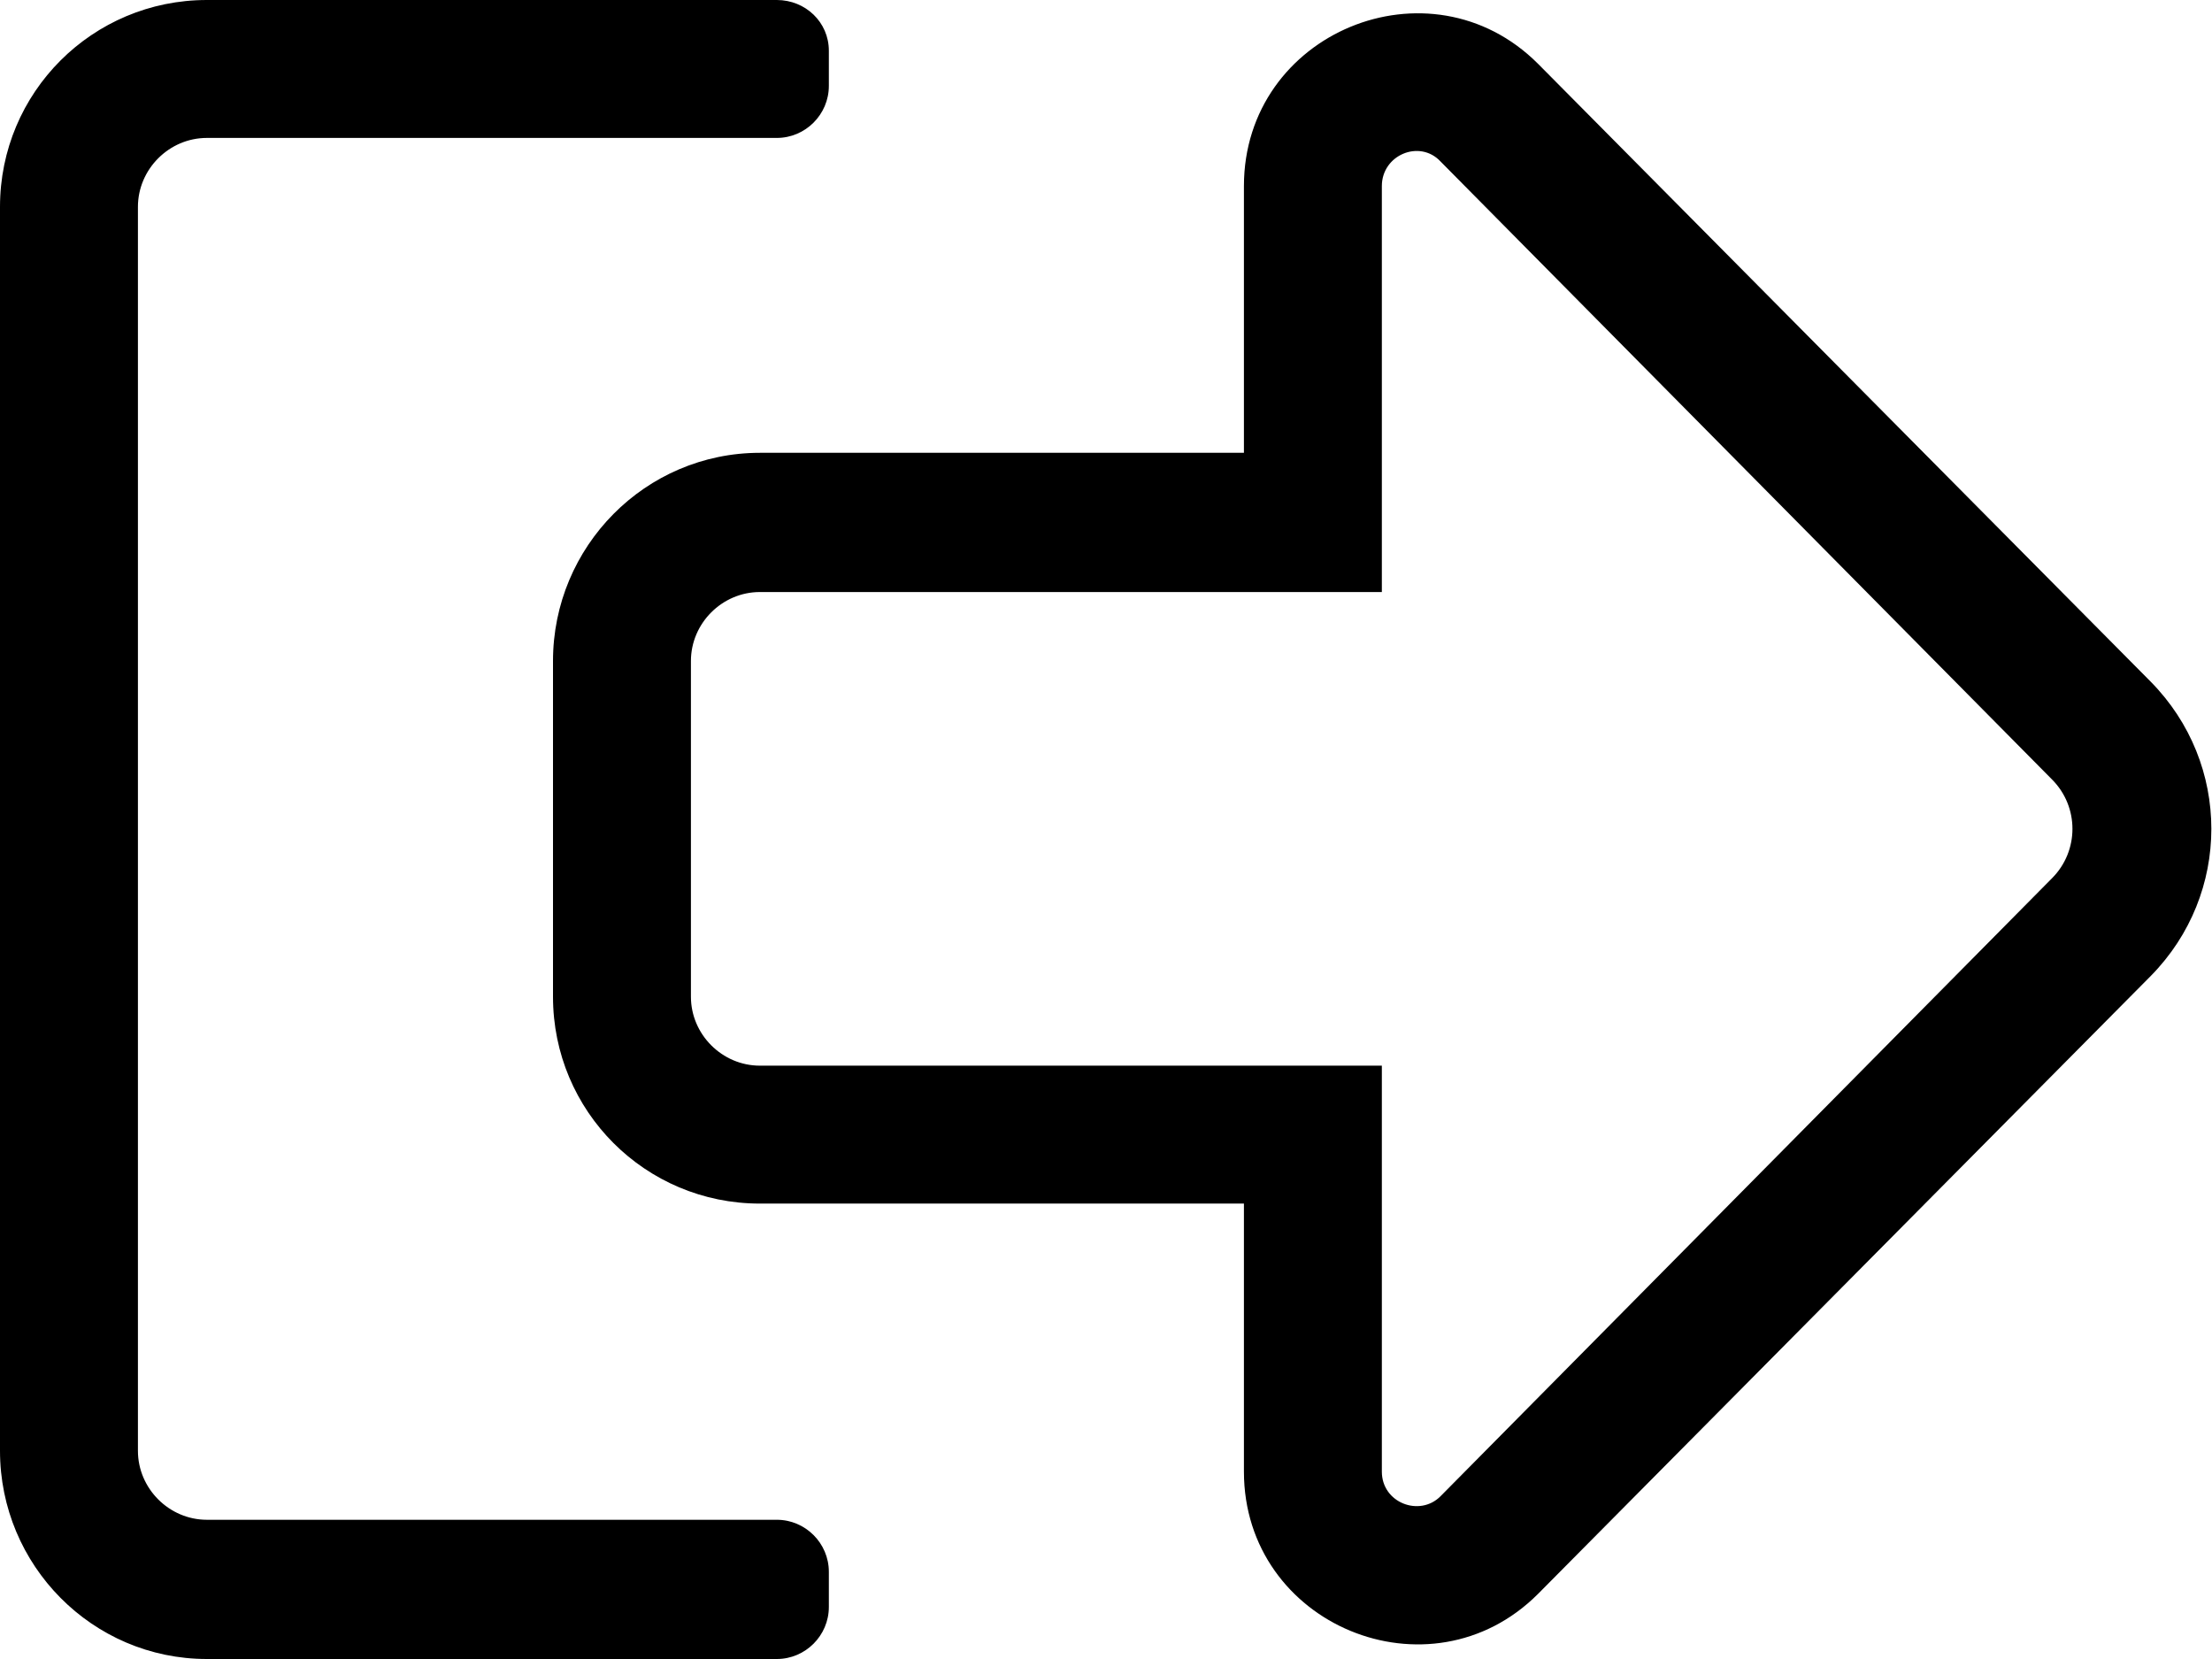 <svg width="17" height="12.75" viewBox="0 0 17 12.75" fill="none" xmlns="http://www.w3.org/2000/svg" xmlns:xlink="http://www.w3.org/1999/xlink">
	<desc>
			Created with Pixso.
	</desc>
	<defs/>
	<path id="Vector" d="M5.31 5.08C5.31 4.79 5.55 4.55 5.84 4.55L10.62 4.55L10.62 1.43C10.62 1.19 10.91 1.07 11.07 1.24L15.77 5.99C15.98 6.2 15.98 6.54 15.77 6.75L11.07 11.5C10.91 11.66 10.62 11.55 10.62 11.31L10.62 8.19L5.84 8.19C5.55 8.19 5.31 7.95 5.31 7.66L5.31 5.08ZM4.25 5.08L4.25 7.66C4.25 8.54 4.96 9.25 5.84 9.25L9.56 9.25L9.56 11.31C9.56 12.49 10.99 13.08 11.82 12.25L16.53 7.5C17.15 6.87 17.15 5.87 16.53 5.24L11.82 0.49C10.99 -0.34 9.56 0.25 9.56 1.43L9.56 3.48L5.84 3.48C4.96 3.48 4.25 4.2 4.25 5.08ZM0 1.59L0 11.15C0 12.03 0.71 12.75 1.59 12.75L5.97 12.75C6.19 12.75 6.37 12.57 6.37 12.35L6.37 12.08C6.37 11.86 6.19 11.68 5.97 11.68L1.59 11.68C1.3 11.68 1.06 11.44 1.06 11.15L1.06 1.59C1.06 1.3 1.3 1.06 1.59 1.06L5.97 1.06C6.19 1.06 6.37 0.88 6.37 0.66L6.37 0.39C6.37 0.17 6.19 0 5.97 0L1.59 0C0.71 0 0 0.71 0 1.59Z" fill="#000000" fill-opacity="1" fill-rule="nonzero"/>
</svg>

